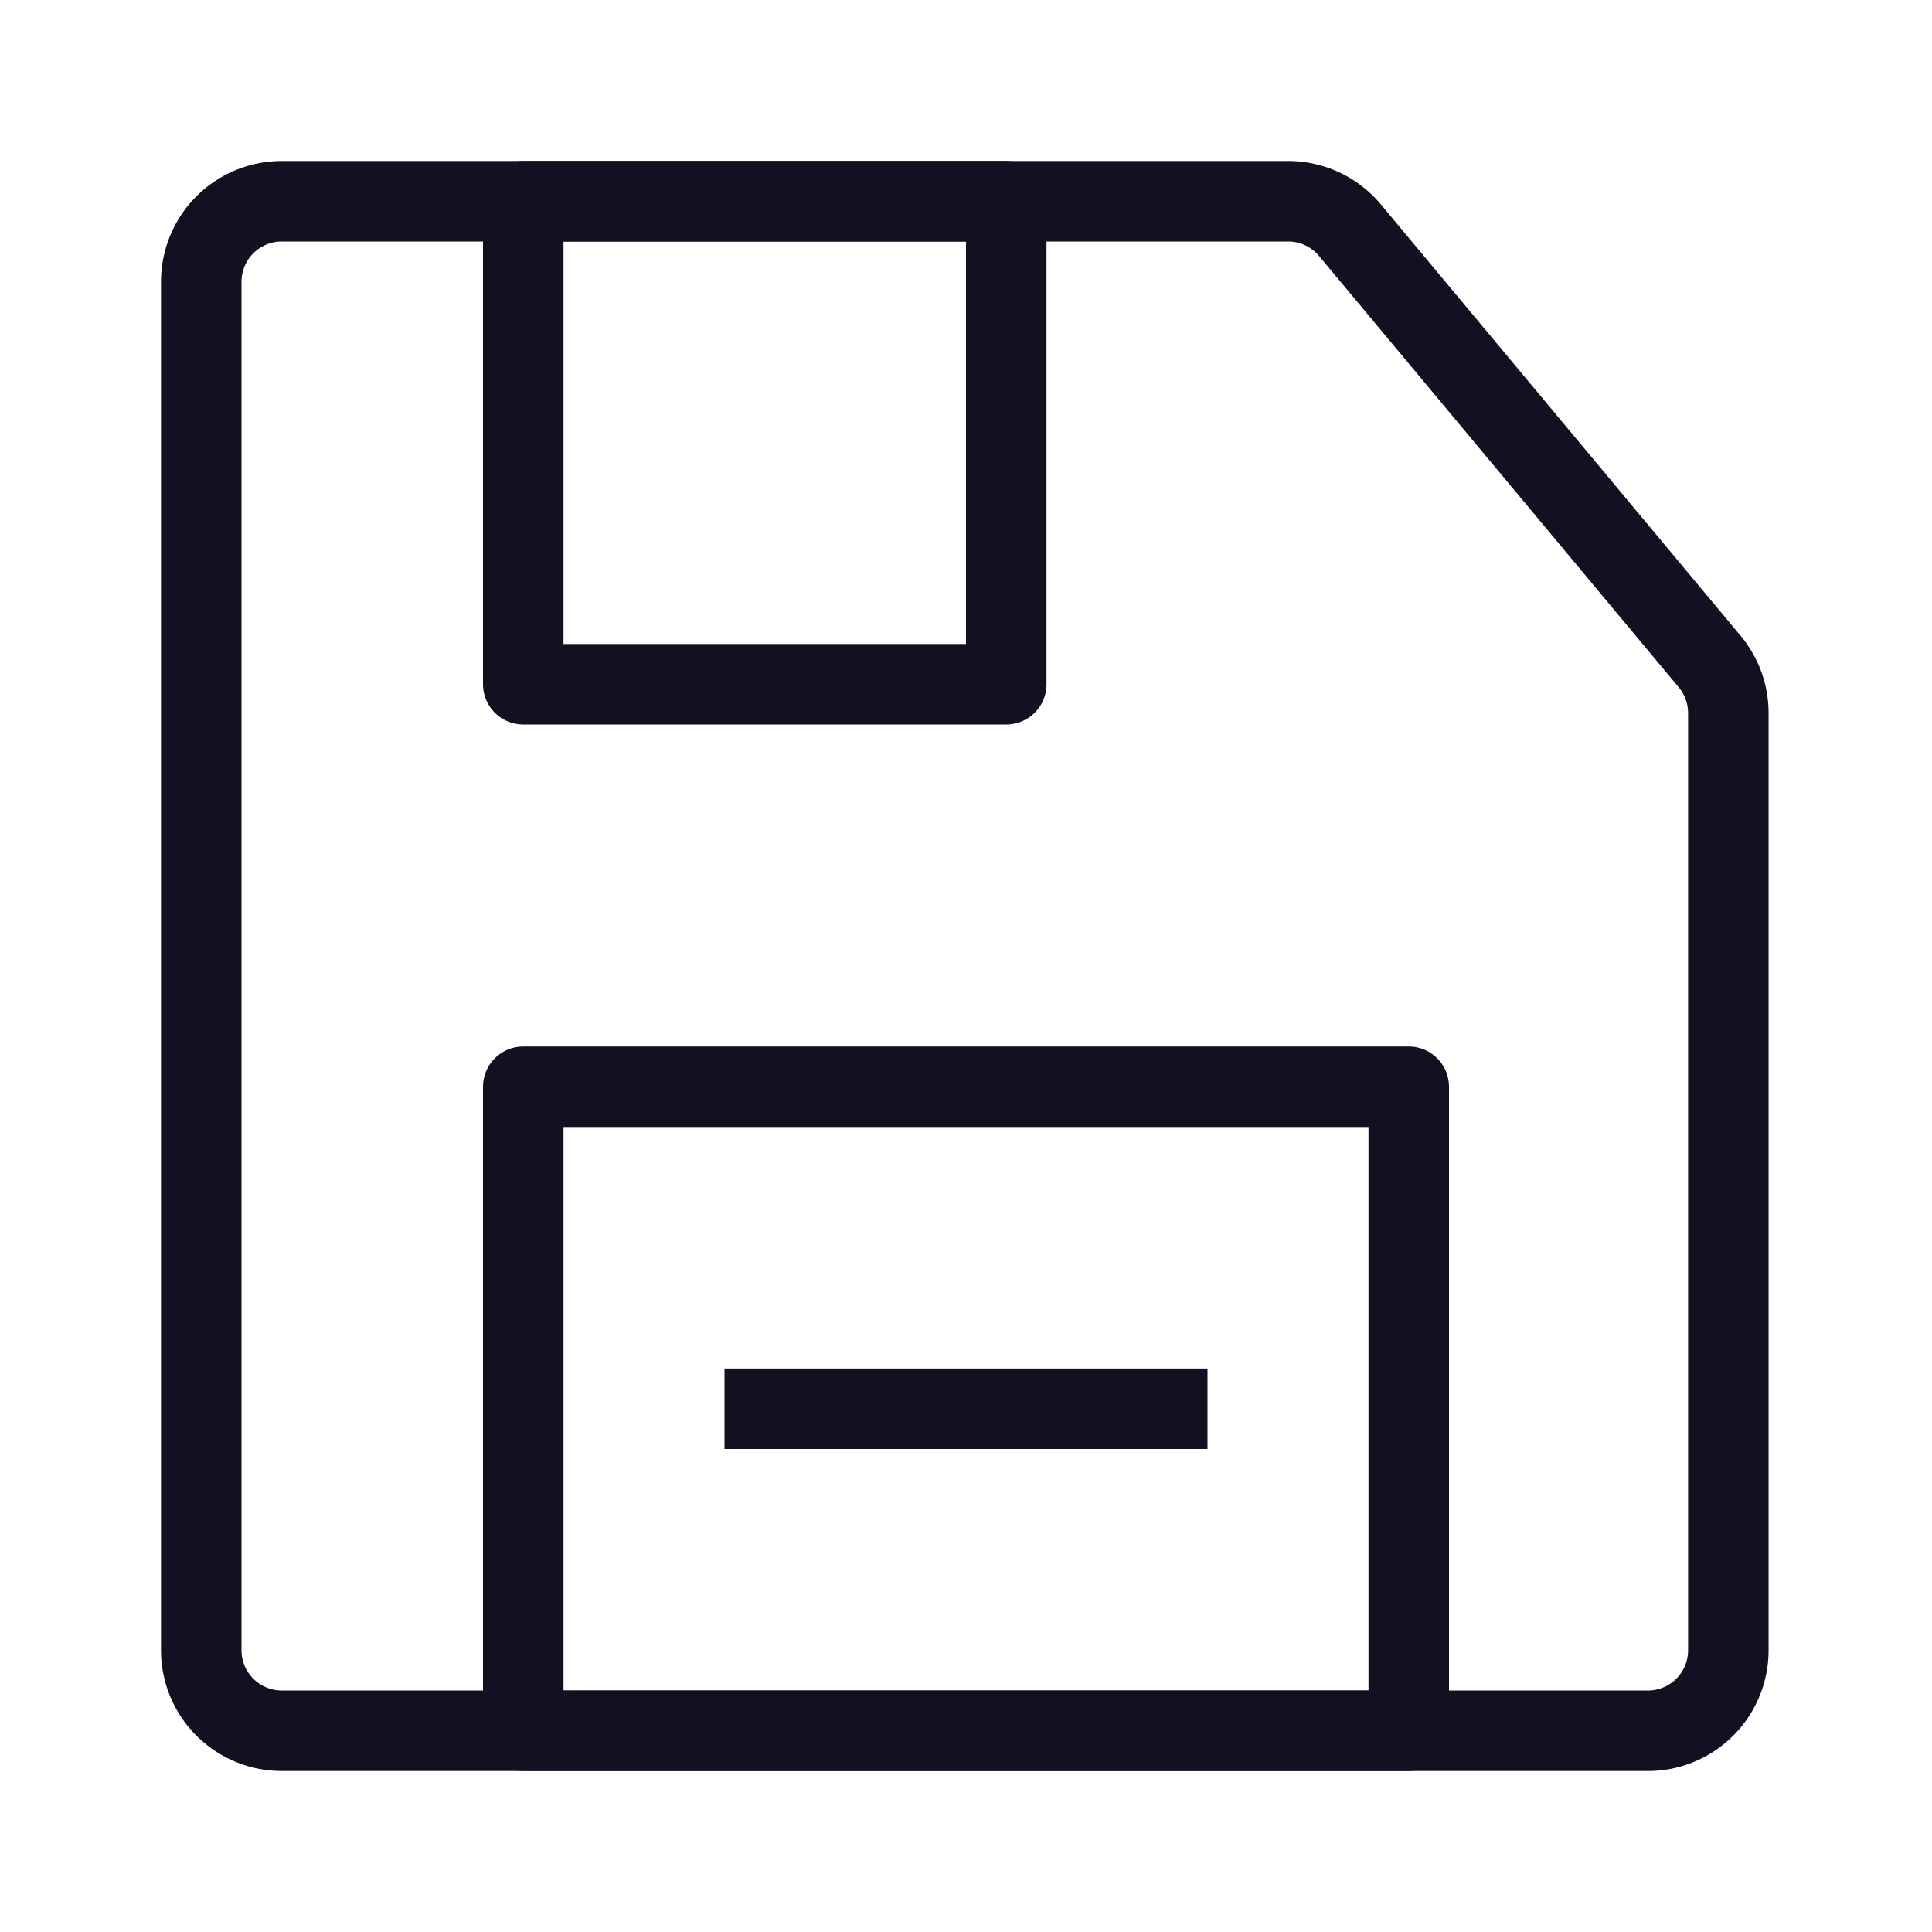 <svg id="Layer_1" data-name="Layer 1" xmlns="http://www.w3.org/2000/svg" viewBox="0 0 24 24"><title>unity-interface-24px-save-disk</title><path d="M20.5,21.5H3.5a1,1,0,0,1-1-1V3.5a1,1,0,0,1,1-1H16a1,1,0,0,1,.77.36l4.47,5.36a1,1,0,0,1,.23.64V20.5A1,1,0,0,1,20.5,21.5Z" style="fill:none;stroke:#112;stroke-linecap:square;stroke-linejoin:round"/><rect x="6.5" y="2.5" width="6" height="6" style="fill:none;stroke:#112;stroke-linecap:square;stroke-linejoin:round"/><rect x="6.5" y="13.5" width="11" height="8" style="fill:none;stroke:#112;stroke-linecap:square;stroke-linejoin:round"/><line x1="9.5" y1="17.5" x2="14.5" y2="17.5" style="fill:none;stroke:#112;stroke-linecap:square;stroke-linejoin:round"/></svg>